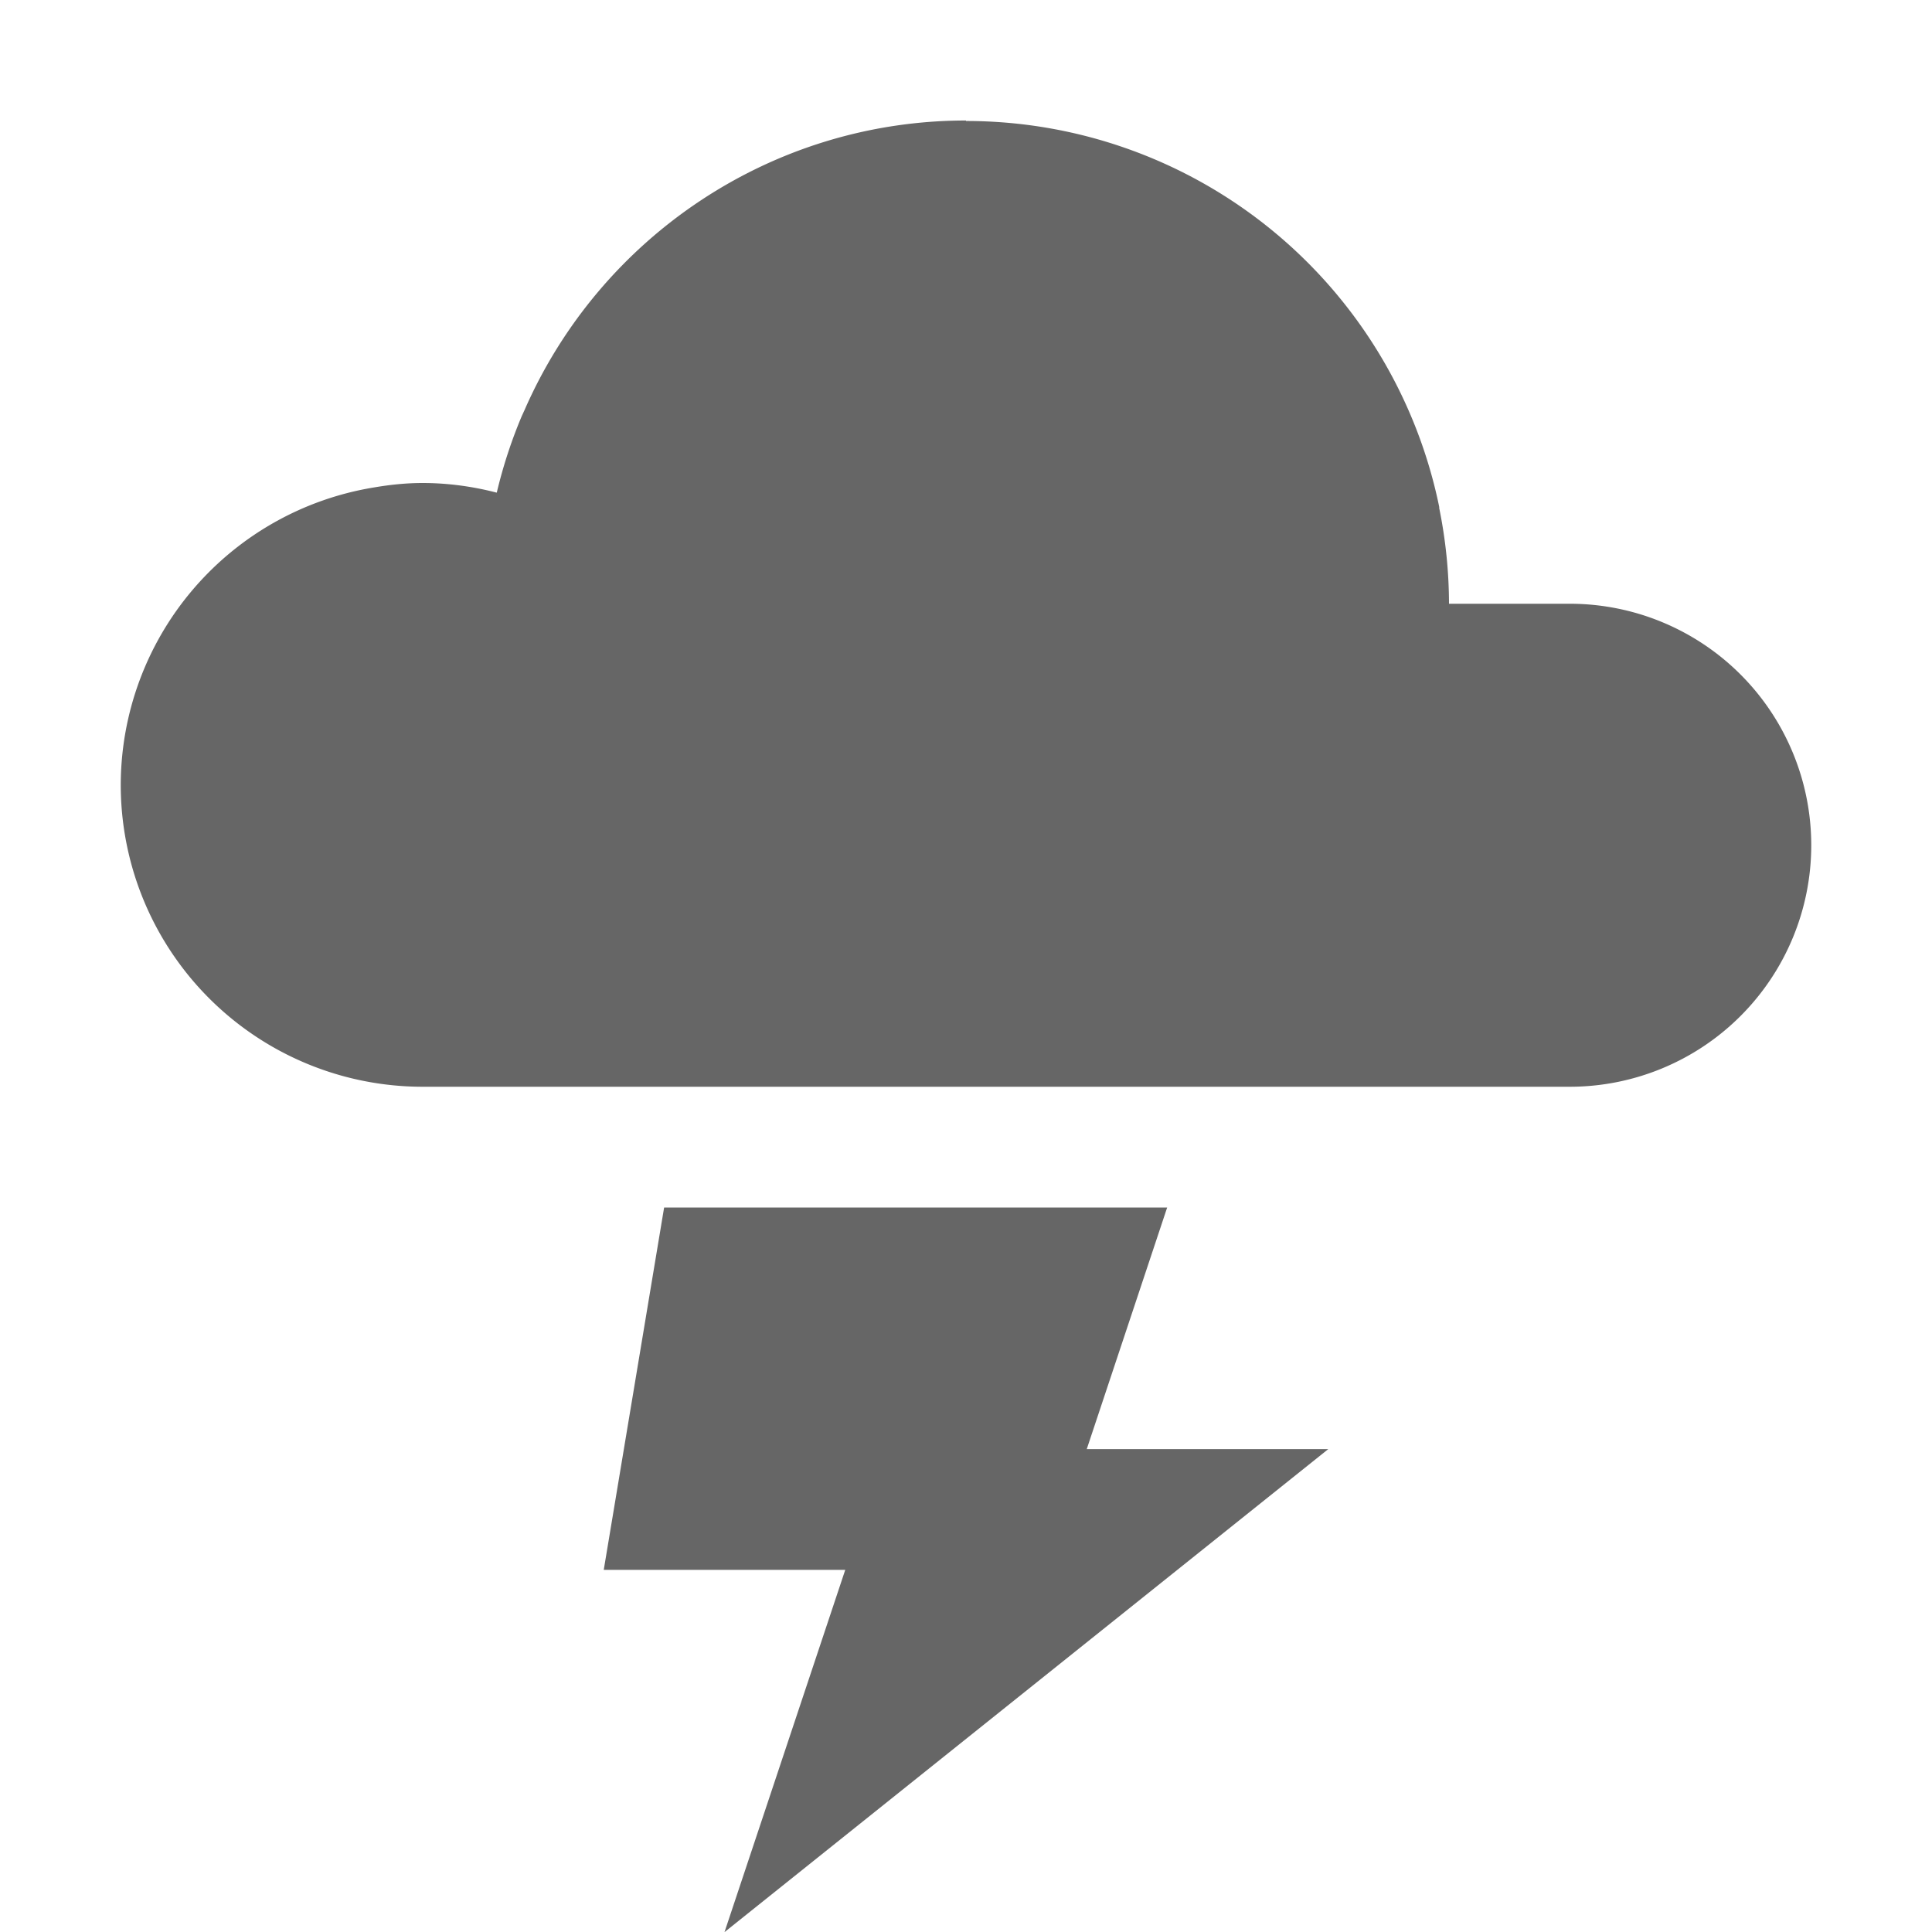 <svg height='16.001' width='16' xmlns='http://www.w3.org/2000/svg'>
    <g transform='translate(-433 191)'>
        <path d='M438.5-181l-.5 3.001h2l-1 3 5-4h-2l.666-2.001z' fill='#666' fill-rule='evenodd'/>
        <path d='M441-190.002c-1.608 0-3.03.965-3.656 2.398l-.023.05a4.013 4.013 0 0 0-.207.634c-.2-.052-.407-.08-.614-.08-.135 0-.27.014-.404.037A2.5 2.5 0 0 0 434-184.5a2.5 2.5 0 0 0 2.5 2.5h9.5a2 2 0 1 0 0-4h-1a4.006 4.006 0 0 0-.082-.797h.002a4 4 0 0 0-3.92-3.201z' fill='#666' fill-rule='evenodd' overflow='visible' style='isolation:auto;mix-blend-mode:normal'/>
        
    </g>
</svg>
